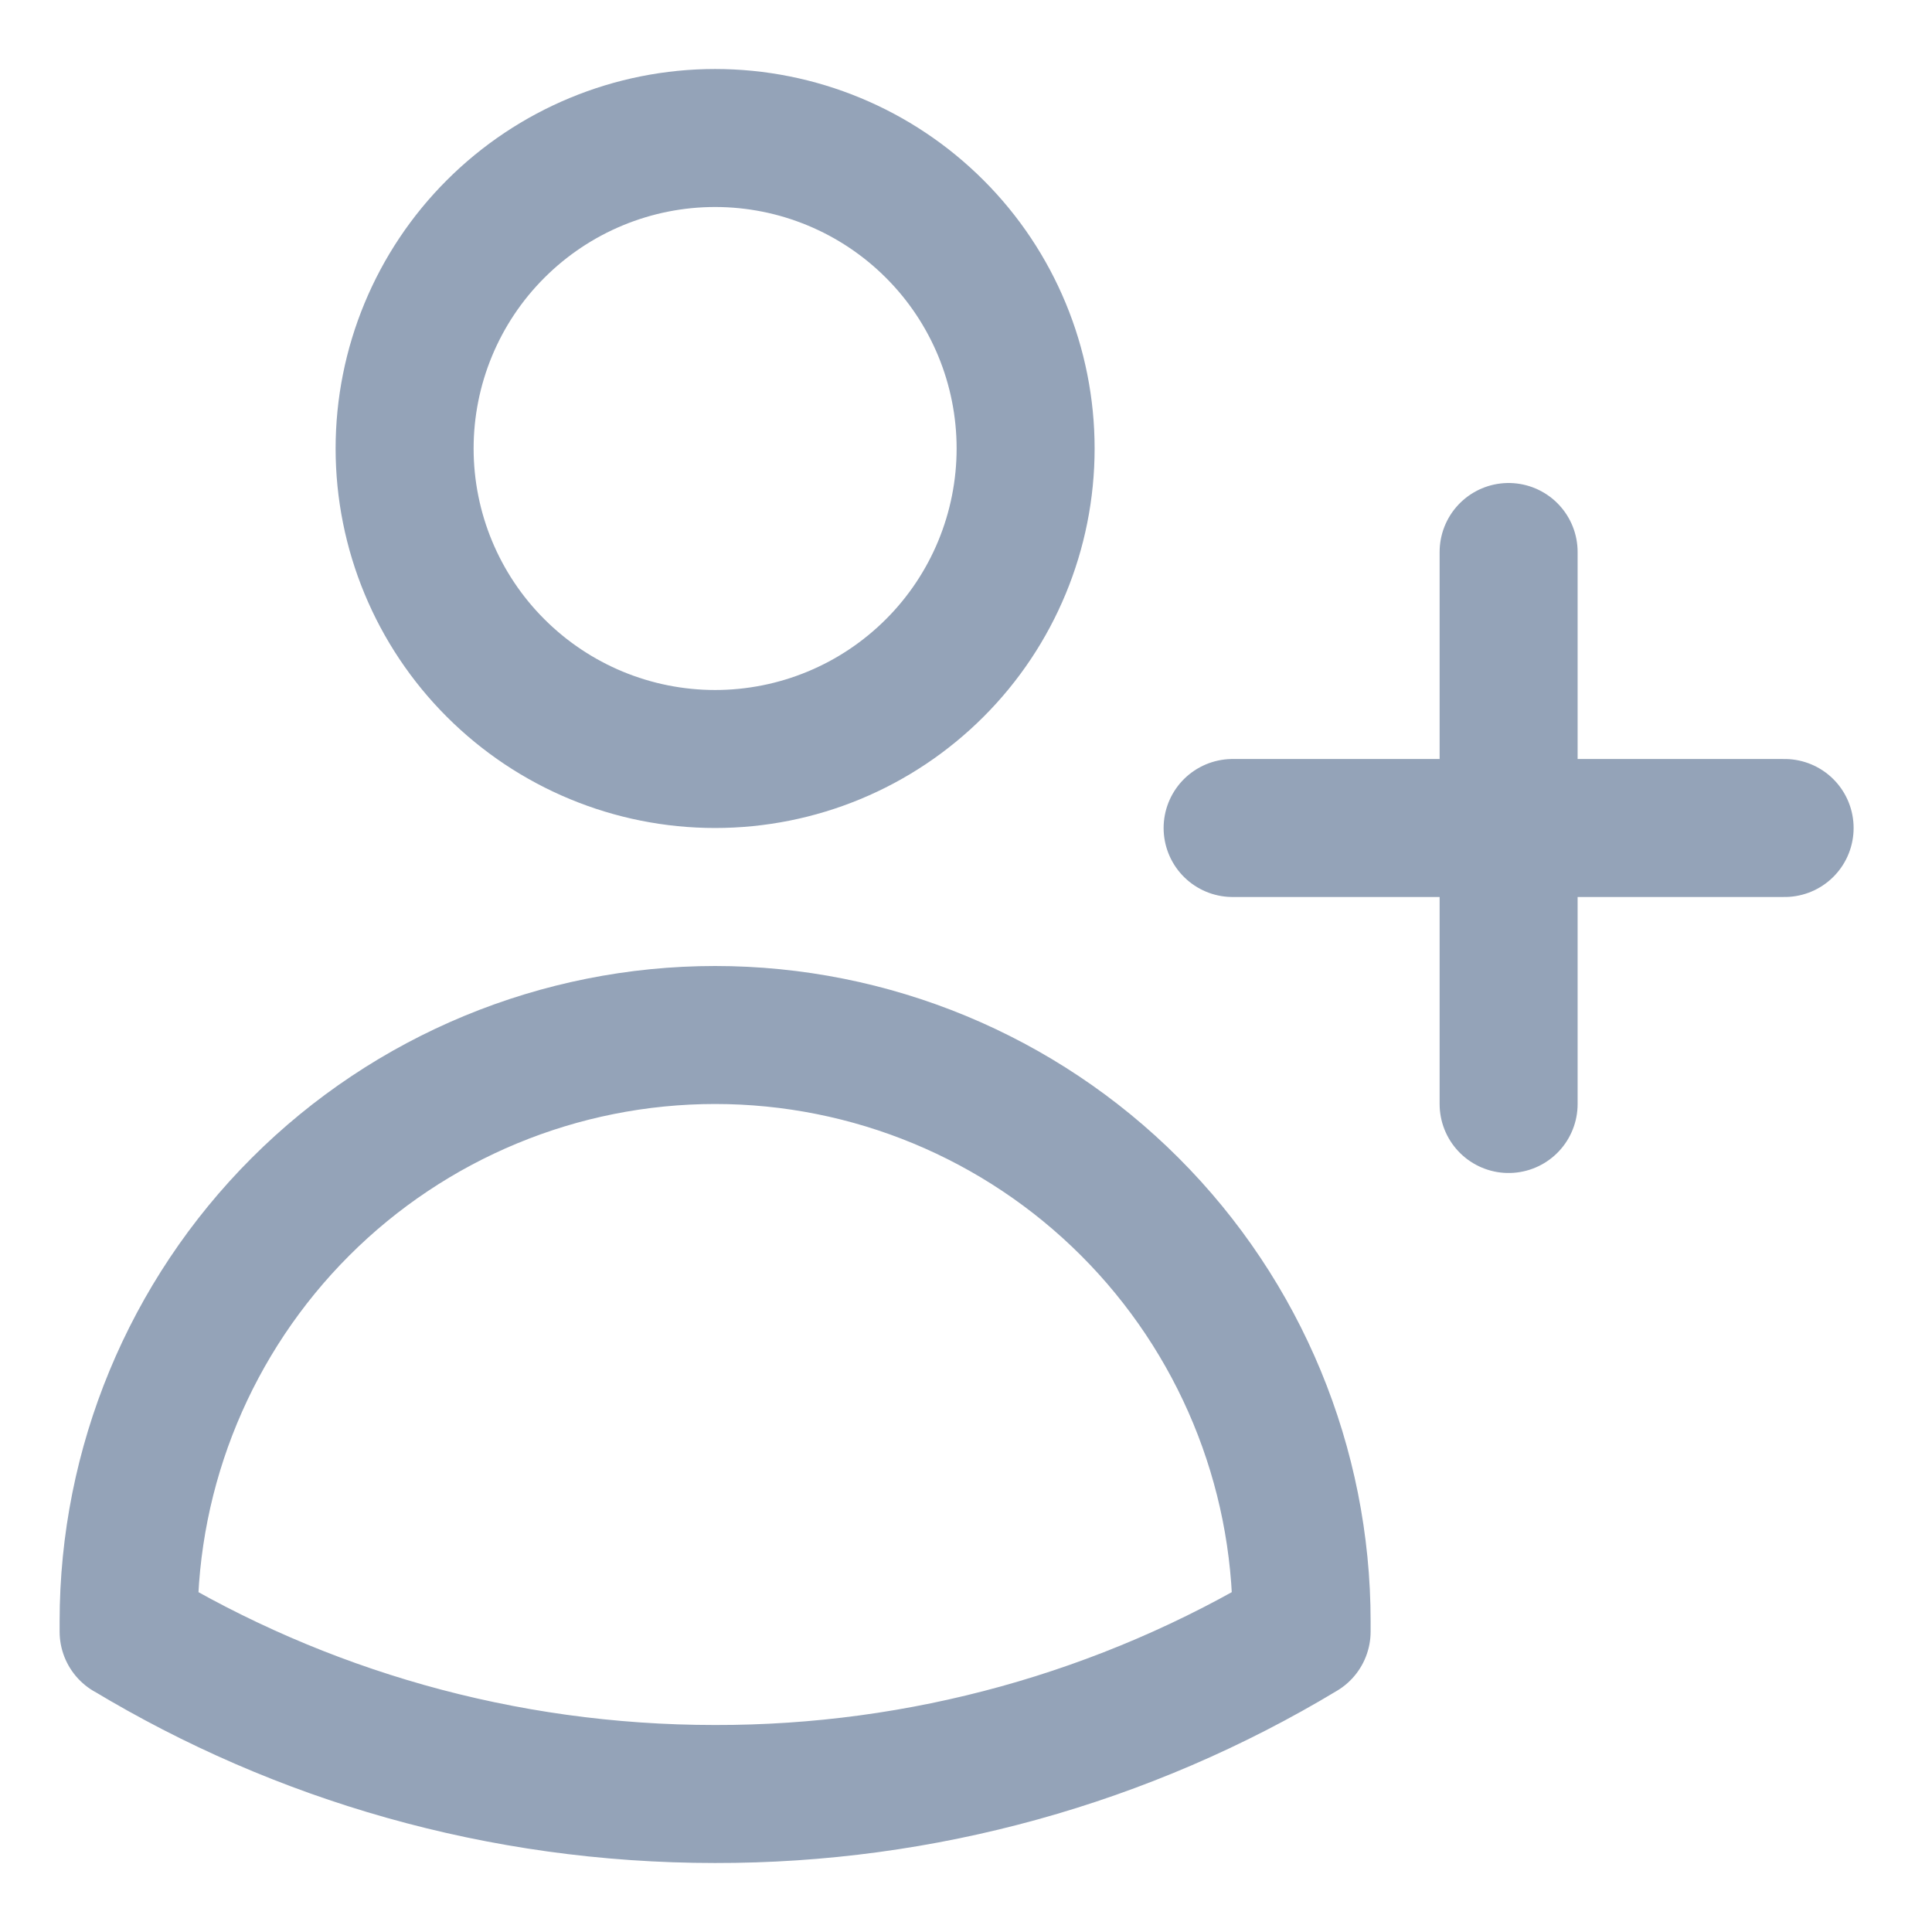 <svg width="21" height="21" viewBox="0 0 21 21" fill="none" xmlns="http://www.w3.org/2000/svg">
<path d="M16.398 6V9M16.398 9V12M16.398 9H19.398M16.398 9H13.398M11.148 4.875C11.148 5.77 10.793 6.629 10.16 7.261C9.527 7.894 8.669 8.25 7.773 8.25C6.878 8.25 6.02 7.894 5.387 7.261C4.754 6.629 4.398 5.77 4.398 4.875C4.398 3.98 4.754 3.121 5.387 2.489C6.02 1.856 6.878 1.5 7.773 1.5C8.669 1.5 9.527 1.856 10.16 2.489C10.793 3.121 11.148 3.98 11.148 4.875ZM1.398 17.735V17.625C1.398 15.934 2.07 14.313 3.266 13.117C4.461 11.922 6.083 11.25 7.773 11.25C9.464 11.25 11.086 11.922 12.281 13.117C13.477 14.313 14.148 15.934 14.148 17.625V17.734C12.224 18.893 10.019 19.504 7.772 19.5C5.441 19.5 3.26 18.855 1.398 17.734V17.735Z" stroke="#94A3B8" stroke-width="1.5" stroke-linecap="round" stroke-linejoin="round"/>
</svg>
